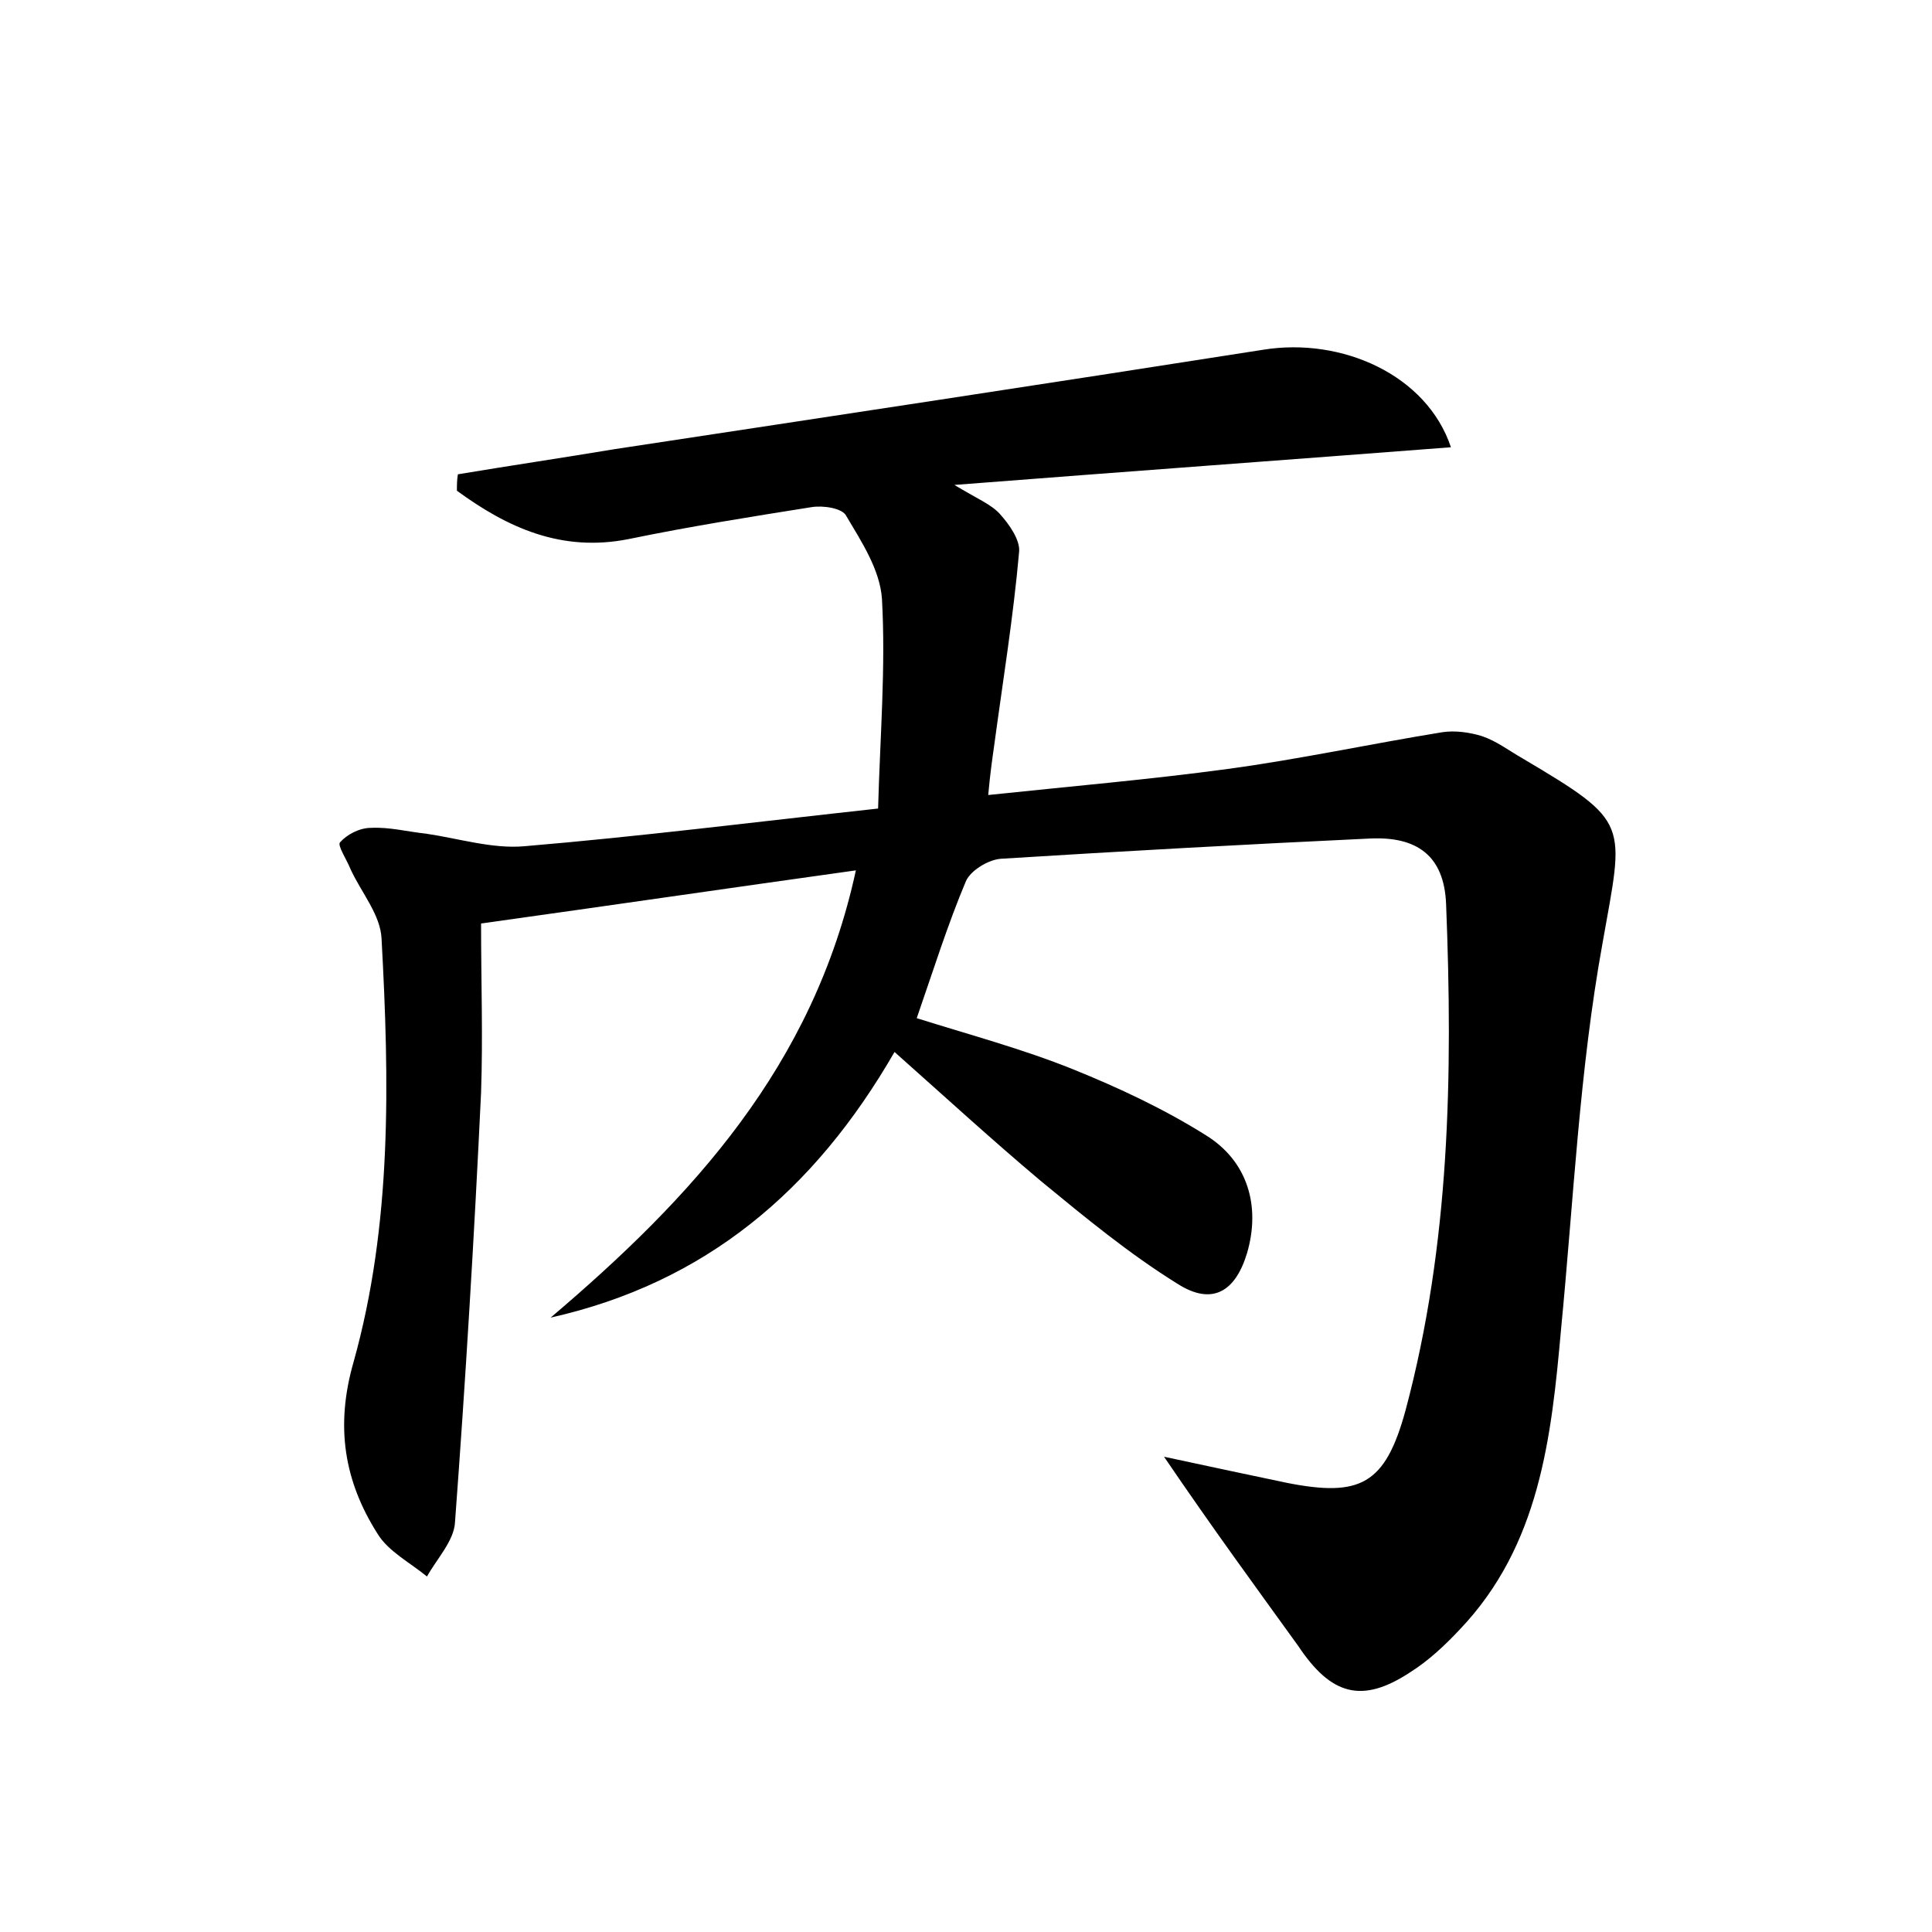 <?xml version="1.0" encoding="utf-8"?>
<!-- Generator: Adobe Illustrator 22.0.0, SVG Export Plug-In . SVG Version: 6.00 Build 0)  -->
<svg version="1.1" id="图层_1" xmlns="http://www.w3.org/2000/svg" xmlns:xlink="http://www.w3.org/1999/xlink" x="0px" y="0px"
	 viewBox="0 0 200 200" style="enable-background:new 0 0 200 200;" xml:space="preserve">
<style type="text/css">
	.st1{fill:#010000;}
	.st4{fill:#fbfafc;}
</style>
<g>
	
	<path d="M120.5,150.8c5.1,1.1,8.9,1.9,12.7,2.7c7.6,1.5,10.2,0.2,12.3-7.5c4.6-17.2,4.9-34.7,4.2-52.4c-0.2-5.1-3.1-7-7.8-6.8
		c-12.8,0.6-25.5,1.3-38.3,2.1c-1.3,0.1-3.1,1.2-3.6,2.3c-1.9,4.5-3.4,9.3-5.1,14.2c5.4,1.7,11,3.2,16.2,5.3
		c4.7,1.9,9.4,4.1,13.7,6.8c4.4,2.7,5.7,7.4,4.3,12.2c-1.2,4-3.6,5.5-7.2,3.2c-5-3.1-9.6-6.9-14.1-10.6c-5-4.2-9.8-8.6-15.2-13.4
		c-8.3,14.4-19.6,23.9-35.6,27.5c14.6-12.4,27.2-26,31.6-46.3c-12.9,1.8-25.2,3.6-38.8,5.5c0,5.9,0.2,11.7,0,17.5
		c-0.7,14.8-1.6,29.7-2.7,44.5c-0.1,1.9-1.9,3.8-2.9,5.6c-1.7-1.4-4-2.6-5.1-4.4c-3.5-5.5-4.4-11.2-2.5-17.8
		c4-14.3,3.7-29.1,2.9-43.8c-0.1-2.5-2.1-4.8-3.2-7.2c-0.4-1-1.4-2.5-1.1-2.8c0.7-0.8,2-1.5,3.2-1.5c1.9-0.1,3.8,0.4,5.7,0.6
		c3.4,0.5,6.9,1.6,10.2,1.3c11.9-1,23.8-2.5,36.6-3.9c0.2-7.4,0.8-14.6,0.4-21.7c-0.2-3-2.1-5.9-3.7-8.6c-0.4-0.8-2.4-1.1-3.6-0.9
		c-6.3,1-12.6,2-18.9,3.3c-7,1.4-12.6-1.2-17.8-5c0-0.6,0-1.1,0.1-1.7c5.4-0.9,10.8-1.7,16.2-2.6c22.4-3.4,44.9-6.8,67.2-10.3
		c8.1-1.3,16.9,2.6,19.4,10.1c-16.9,1.3-33.4,2.5-51.4,3.9c2.3,1.4,3.8,2,4.7,3c1,1.1,2.1,2.7,2,3.9c-0.6,6.8-1.7,13.5-2.6,20.2
		c-0.2,1.4-0.4,2.8-0.6,5c8.5-0.9,16.7-1.6,24.8-2.7c7.4-1,14.8-2.6,22.2-3.8c1.3-0.2,2.8,0,4.1,0.4c1.5,0.5,2.8,1.5,4.2,2.3
		c11.3,6.7,10.5,6.6,8.3,19.1c-2.4,13.2-3,26.6-4.3,40c-1,11.2-2.2,22.4-10.5,31.1c-1.5,1.6-3.2,3.2-5.1,4.4
		c-5,3.3-8.2,2.4-11.6-2.7C130,164.3,125.6,158.3,120.5,150.8z"/>
</g>
</svg>
